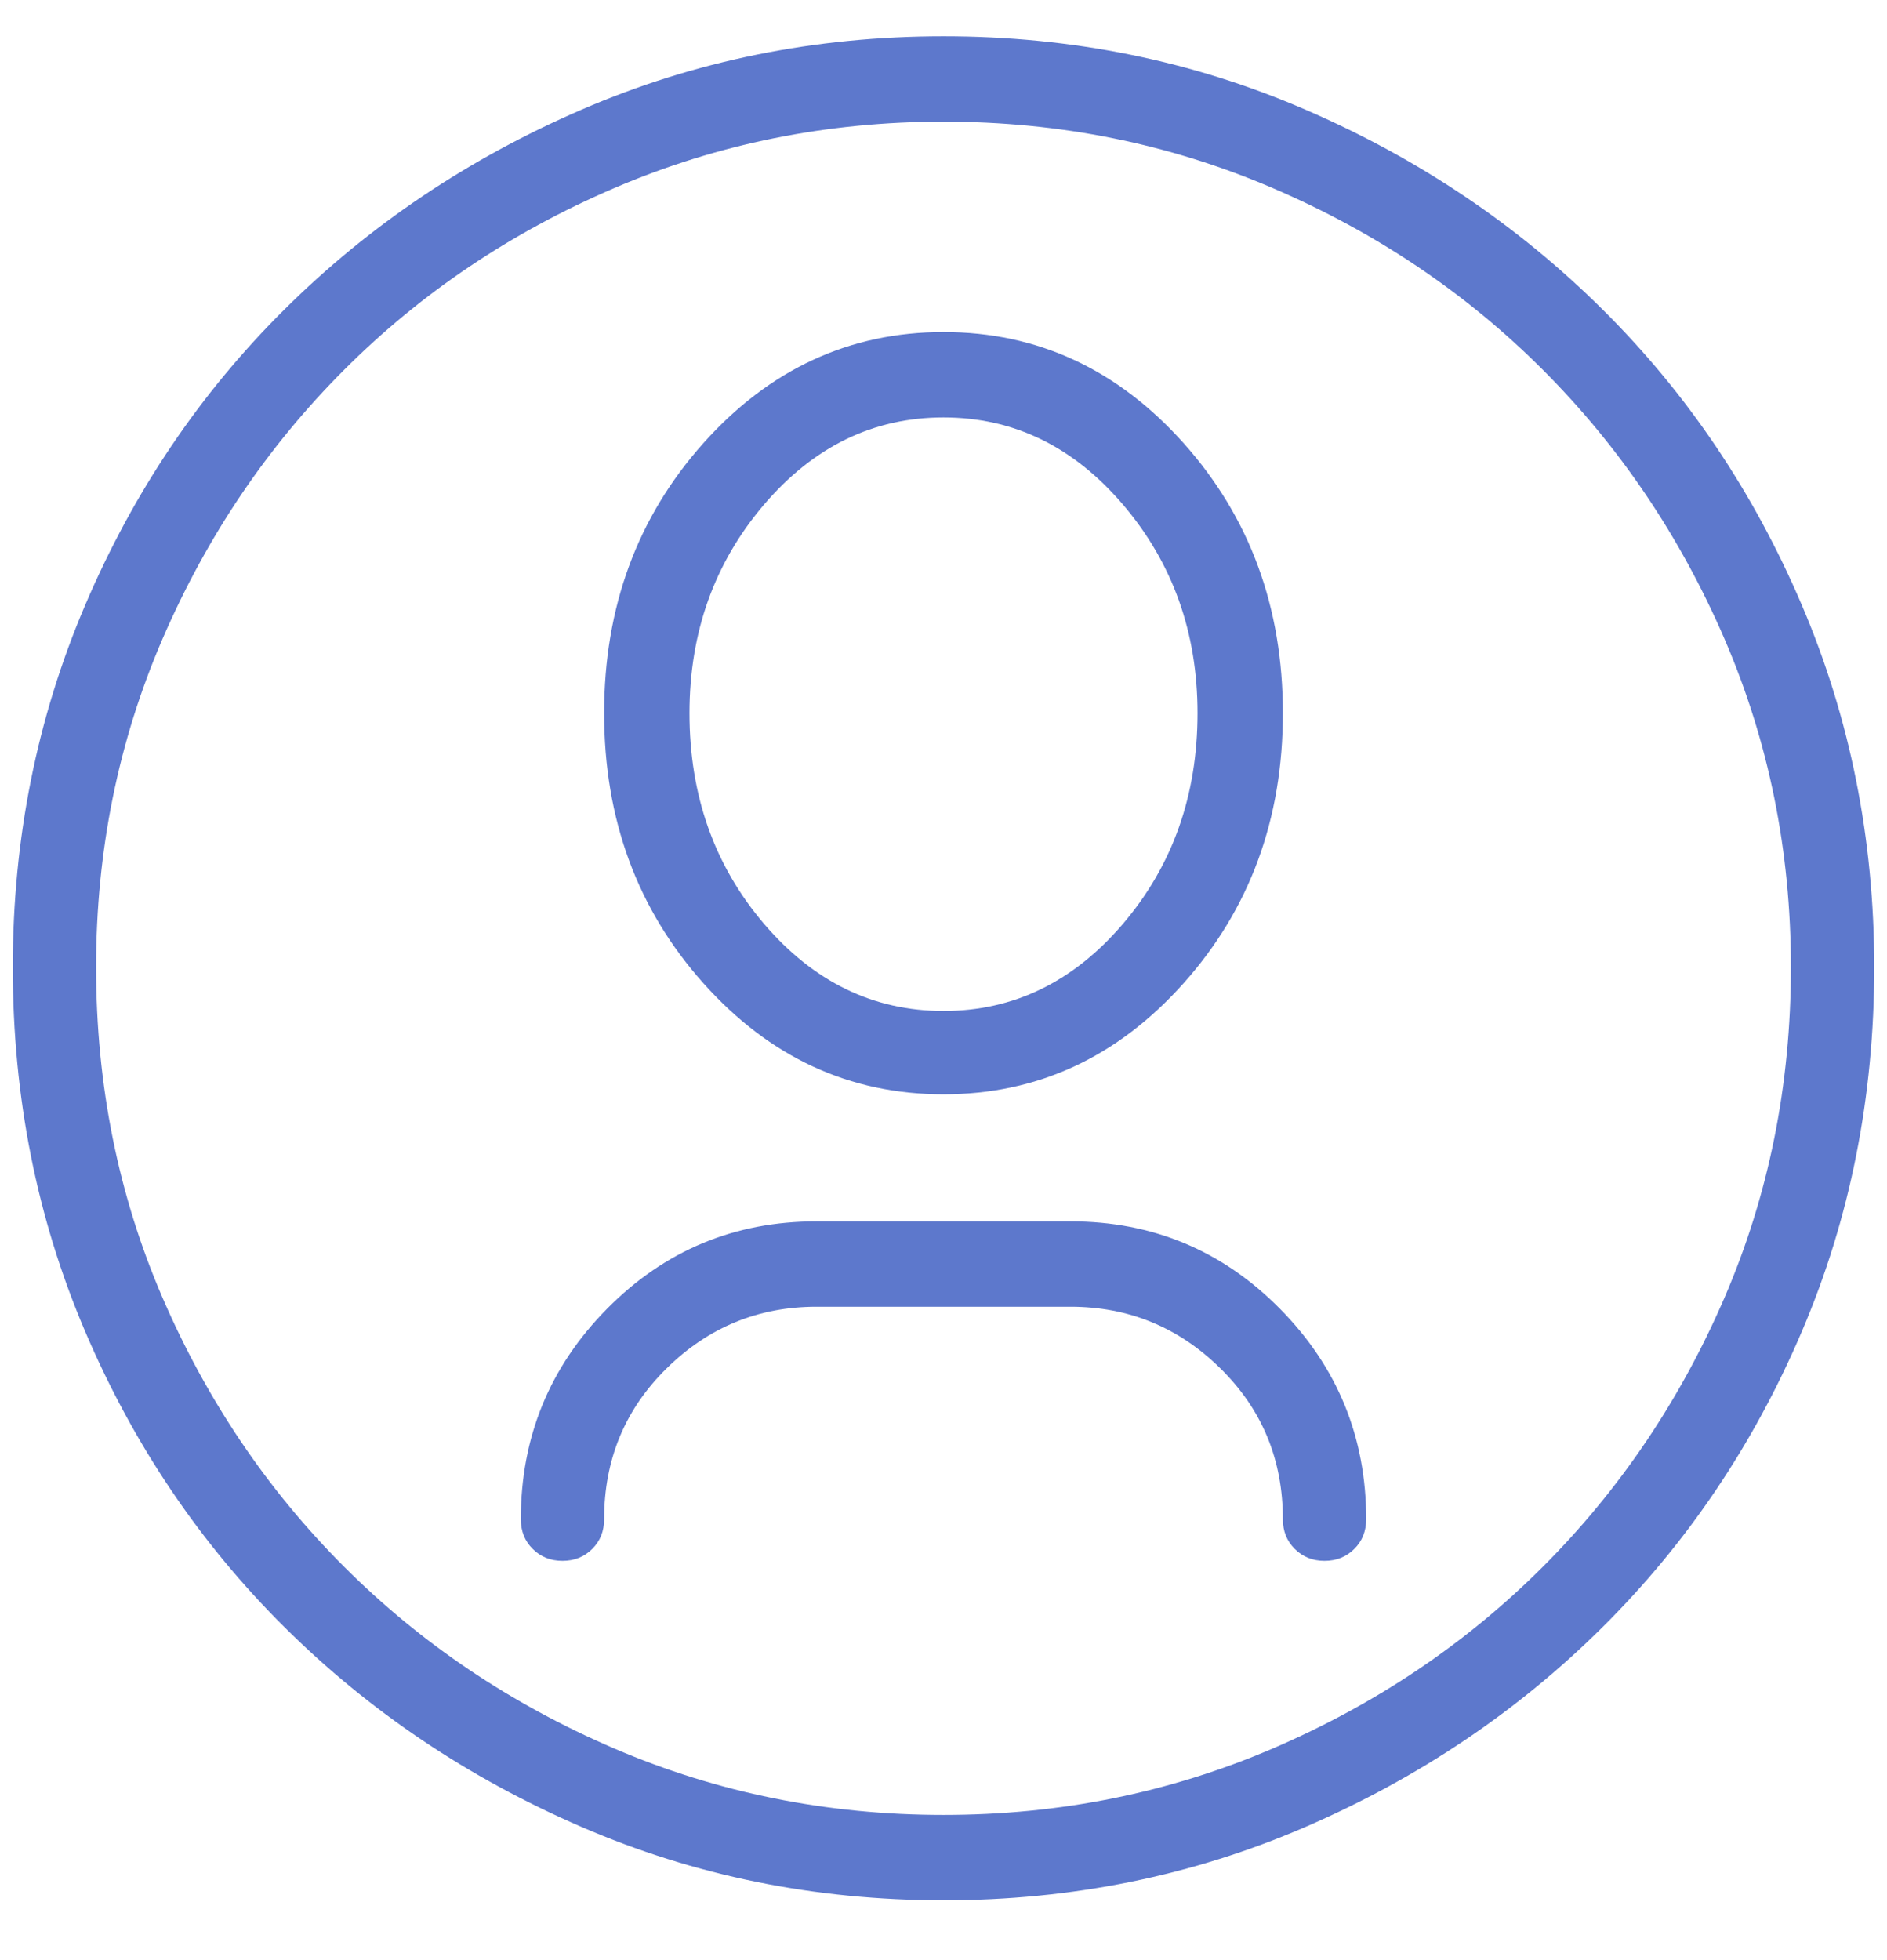 <?xml version="1.0" encoding="UTF-8"?>
<svg width="26px" height="27px" viewBox="0 0 26 27" version="1.1" xmlns="http://www.w3.org/2000/svg" xmlns:xlink="http://www.w3.org/1999/xlink">
    <!-- Generator: Sketch 46.2 (44496) - http://www.bohemiancoding.com/sketch -->
    <title>profile-blue</title>
    <desc>Created with Sketch.</desc>
    <defs></defs>
    <g id="Symbols" stroke="none" stroke-width="1" fill="none" fill-rule="evenodd">
        <g id="Bars/Tabbar/profile" transform="translate(-34, -6)" fill="#5D78CC">
            <path d="M47,6.5 C48.768,6.5 50.432,6.837 51.99,7.512 C53.549,8.186 54.911,9.102 56.078,10.26 C57.245,11.417 58.161,12.775 58.826,14.334 C59.492,15.893 59.824,17.556 59.824,19.324 C59.824,21.111 59.492,22.783 58.826,24.342 C58.161,25.9 57.245,27.258 56.078,28.416 C54.911,29.574 53.549,30.49 51.99,31.164 C50.432,31.839 48.768,32.176 47,32.176 C45.232,32.176 43.568,31.839 42.01,31.164 C40.451,30.49 39.089,29.574 37.922,28.416 C36.755,27.258 35.839,25.9 35.174,24.342 C34.508,22.783 34.176,21.111 34.176,19.324 C34.176,17.556 34.508,15.893 35.174,14.334 C35.839,12.775 36.755,11.417 37.922,10.26 C39.089,9.102 40.451,8.186 42.01,7.512 C43.568,6.837 45.232,6.5 47,6.5 Z M47,31 C48.604,31 50.117,30.695 51.539,30.084 C52.961,29.473 54.201,28.639 55.258,27.582 C56.315,26.525 57.149,25.29 57.76,23.877 C58.37,22.464 58.676,20.947 58.676,19.324 C58.676,17.72 58.37,16.212 57.76,14.799 C57.149,13.386 56.315,12.151 55.258,11.094 C54.201,10.036 52.961,9.202 51.539,8.592 C50.117,7.981 48.604,7.676 47,7.676 C45.396,7.676 43.883,7.981 42.461,8.592 C41.039,9.202 39.799,10.036 38.742,11.094 C37.685,12.151 36.851,13.386 36.24,14.799 C35.63,16.212 35.324,17.72 35.324,19.324 C35.324,20.947 35.63,22.464 36.24,23.877 C36.851,25.29 37.685,26.525 38.742,27.582 C39.799,28.639 41.039,29.473 42.461,30.084 C43.883,30.695 45.396,31 47,31 Z M47,21.074 C45.706,21.074 44.603,20.564 43.691,19.543 C42.78,18.522 42.324,17.283 42.324,15.824 C42.324,14.366 42.78,13.126 43.691,12.105 C44.603,11.085 45.706,10.574 47,10.574 C48.294,10.574 49.397,11.085 50.309,12.105 C51.22,13.126 51.676,14.366 51.676,15.824 C51.676,17.283 51.22,18.522 50.309,19.543 C49.397,20.564 48.294,21.074 47,21.074 Z M47,11.75 C46.034,11.75 45.209,12.151 44.525,12.953 C43.842,13.755 43.5,14.712 43.5,15.824 C43.5,16.954 43.842,17.921 44.525,18.723 C45.209,19.525 46.034,19.926 47,19.926 C47.966,19.926 48.791,19.525 49.475,18.723 C50.158,17.921 50.5,16.954 50.5,15.824 C50.5,14.712 50.158,13.755 49.475,12.953 C48.791,12.151 47.966,11.75 47,11.75 Z M48.75,22.824 C49.88,22.824 50.842,23.225 51.635,24.027 C52.428,24.829 52.824,25.796 52.824,26.926 C52.824,27.09 52.77,27.227 52.66,27.336 C52.551,27.445 52.414,27.5 52.25,27.5 C52.086,27.5 51.949,27.445 51.84,27.336 C51.73,27.227 51.676,27.09 51.676,26.926 C51.676,26.105 51.389,25.413 50.814,24.848 C50.24,24.283 49.552,24 48.75,24 L45.25,24 C44.448,24 43.76,24.283 43.186,24.848 C42.611,25.413 42.324,26.105 42.324,26.926 C42.324,27.09 42.27,27.227 42.16,27.336 C42.051,27.445 41.914,27.5 41.75,27.5 C41.586,27.5 41.449,27.445 41.34,27.336 C41.23,27.227 41.176,27.09 41.176,26.926 C41.176,25.796 41.572,24.829 42.365,24.027 C43.158,23.225 44.12,22.824 45.25,22.824 L48.75,22.824 Z" id="profile-blue"></path>
        </g>
    </g>
</svg>